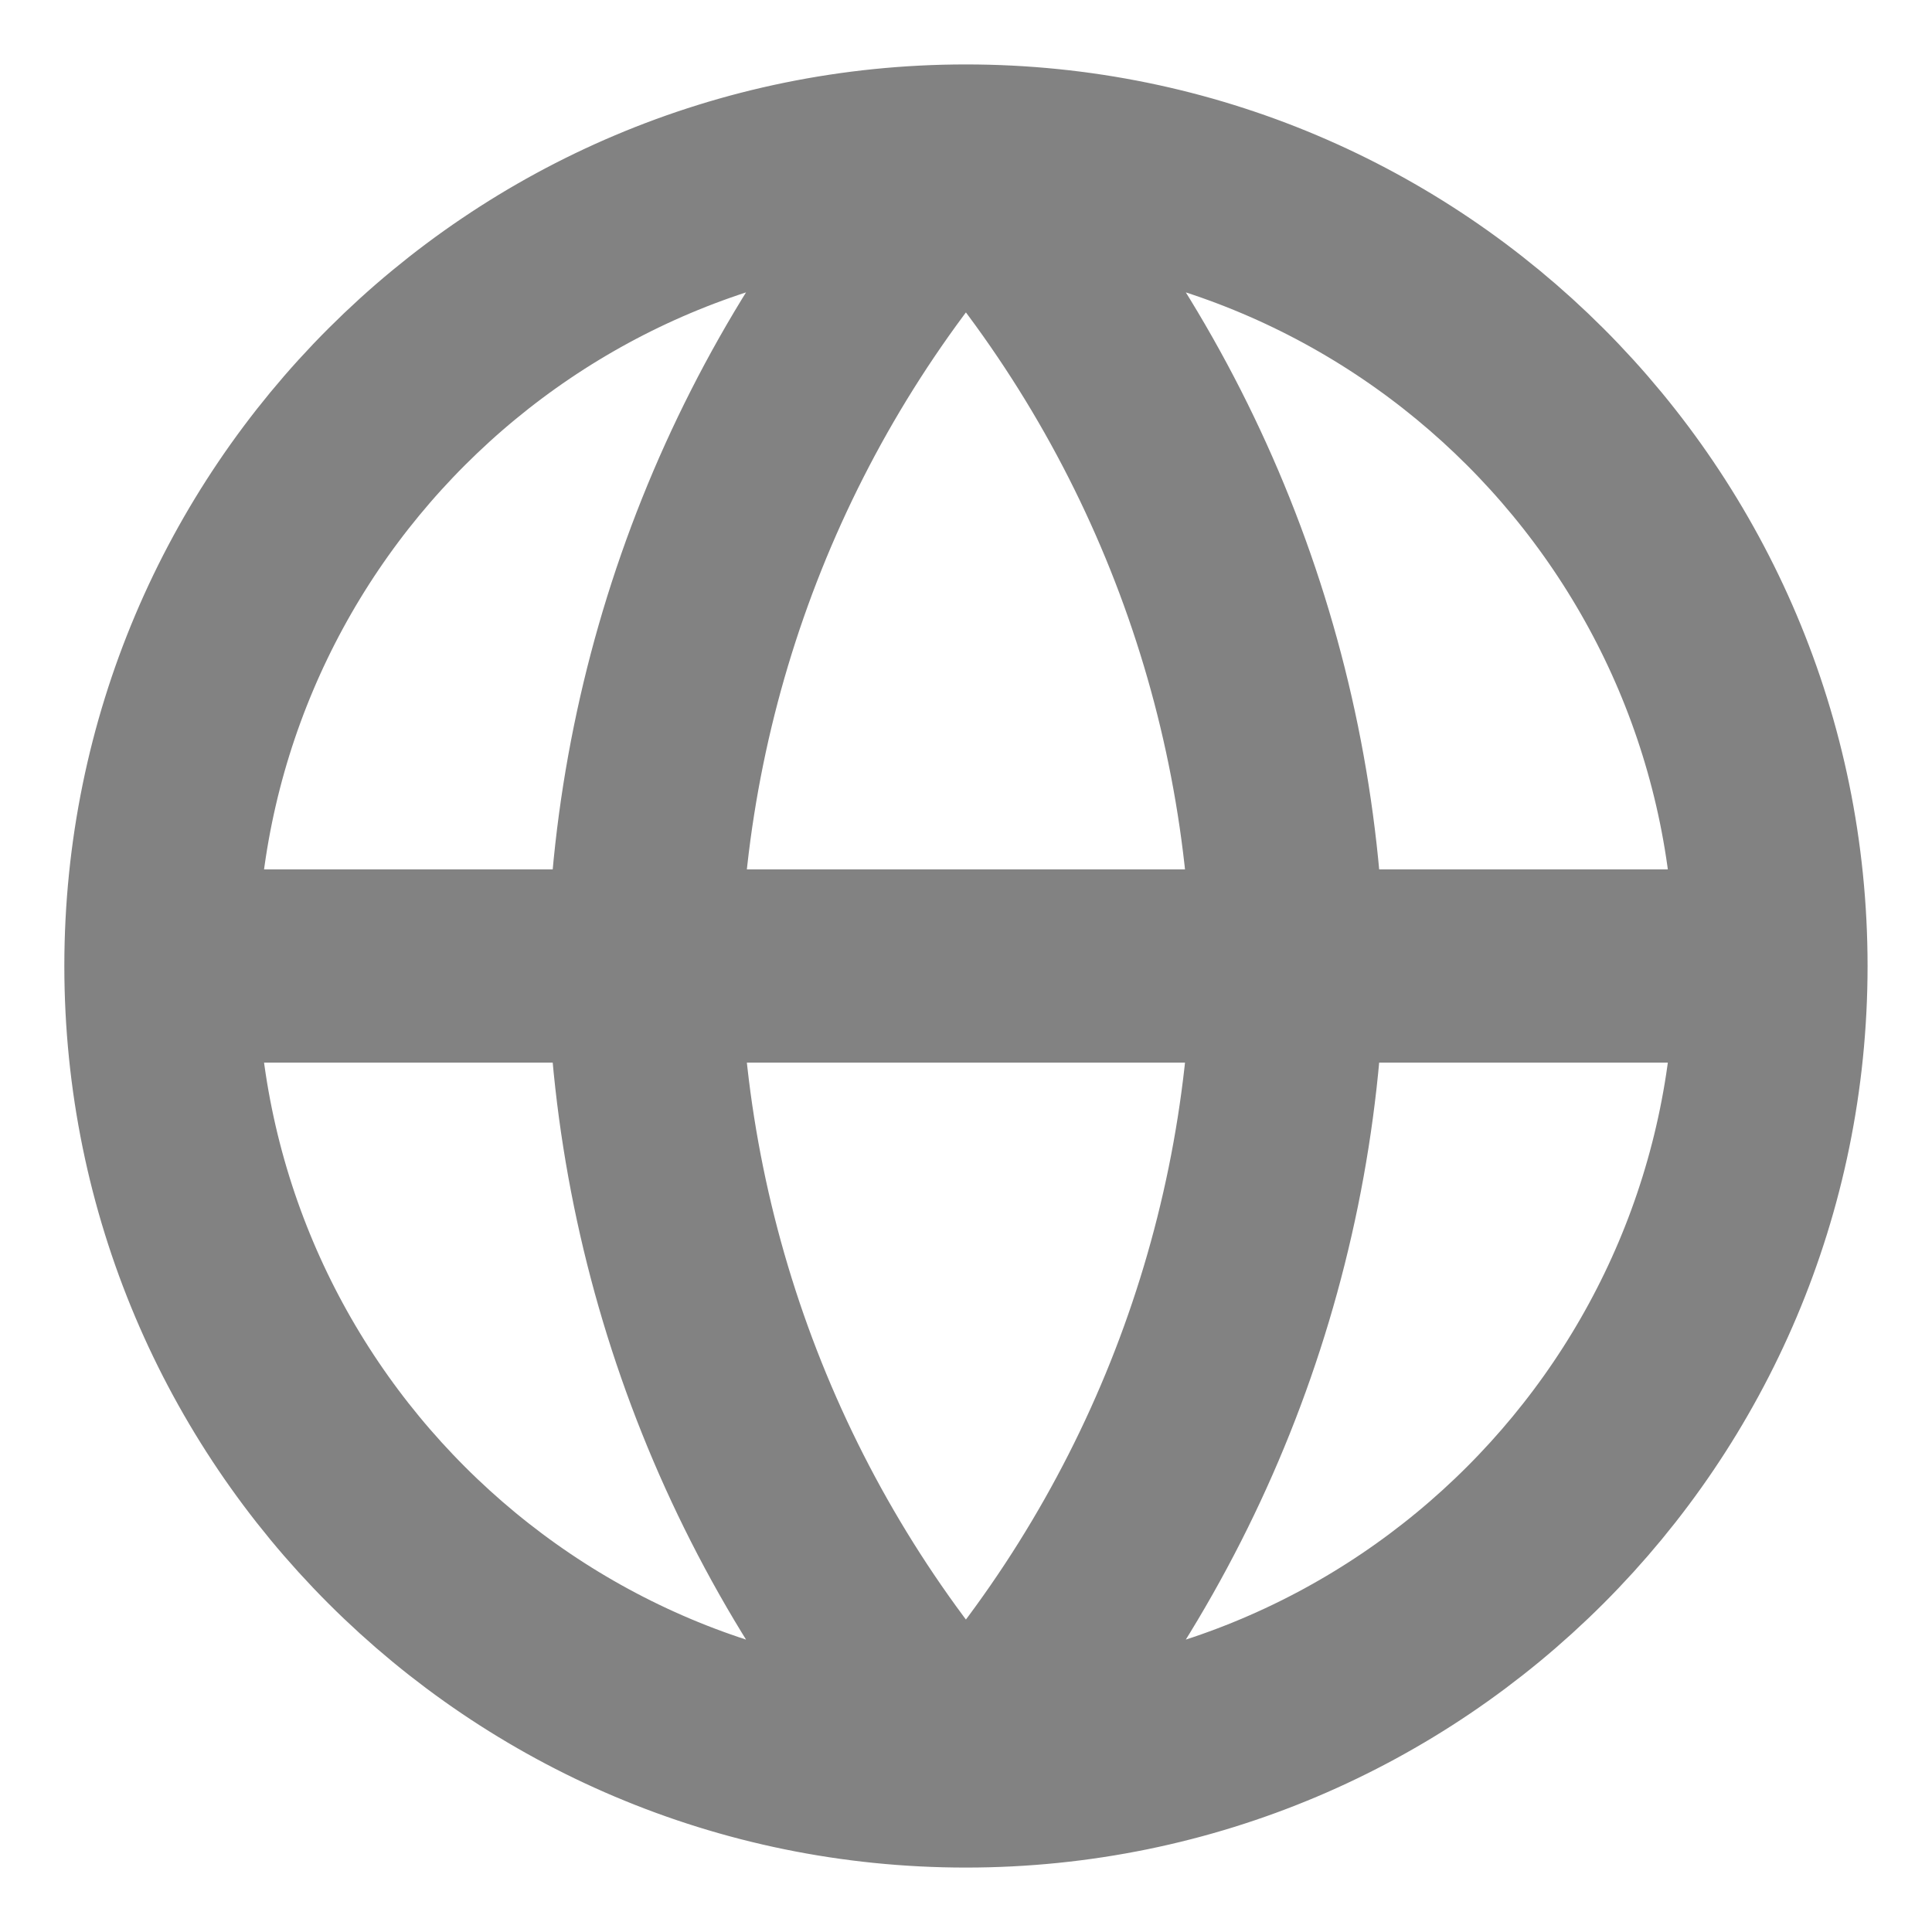 <svg width="20" height="20" viewBox="0 0 20 20" fill="none" xmlns="http://www.w3.org/2000/svg">
<path d="M18.333 10C18.333 14.602 14.602 18.333 9.999 18.333M18.333 10C18.333 5.397 14.602 1.667 9.999 1.667M18.333 10H1.666M9.999 18.333C5.397 18.333 1.666 14.602 1.666 10M9.999 18.333C12.084 16.051 13.268 13.09 13.333 10C13.268 6.91 12.084 3.948 9.999 1.667M9.999 18.333C7.915 16.051 6.73 13.09 6.666 10C6.73 6.91 7.915 3.948 9.999 1.667M1.666 10C1.666 5.397 5.397 1.667 9.999 1.667" stroke="#828282" stroke-width="2" stroke-linecap="round" stroke-linejoin="round"/>
</svg>
